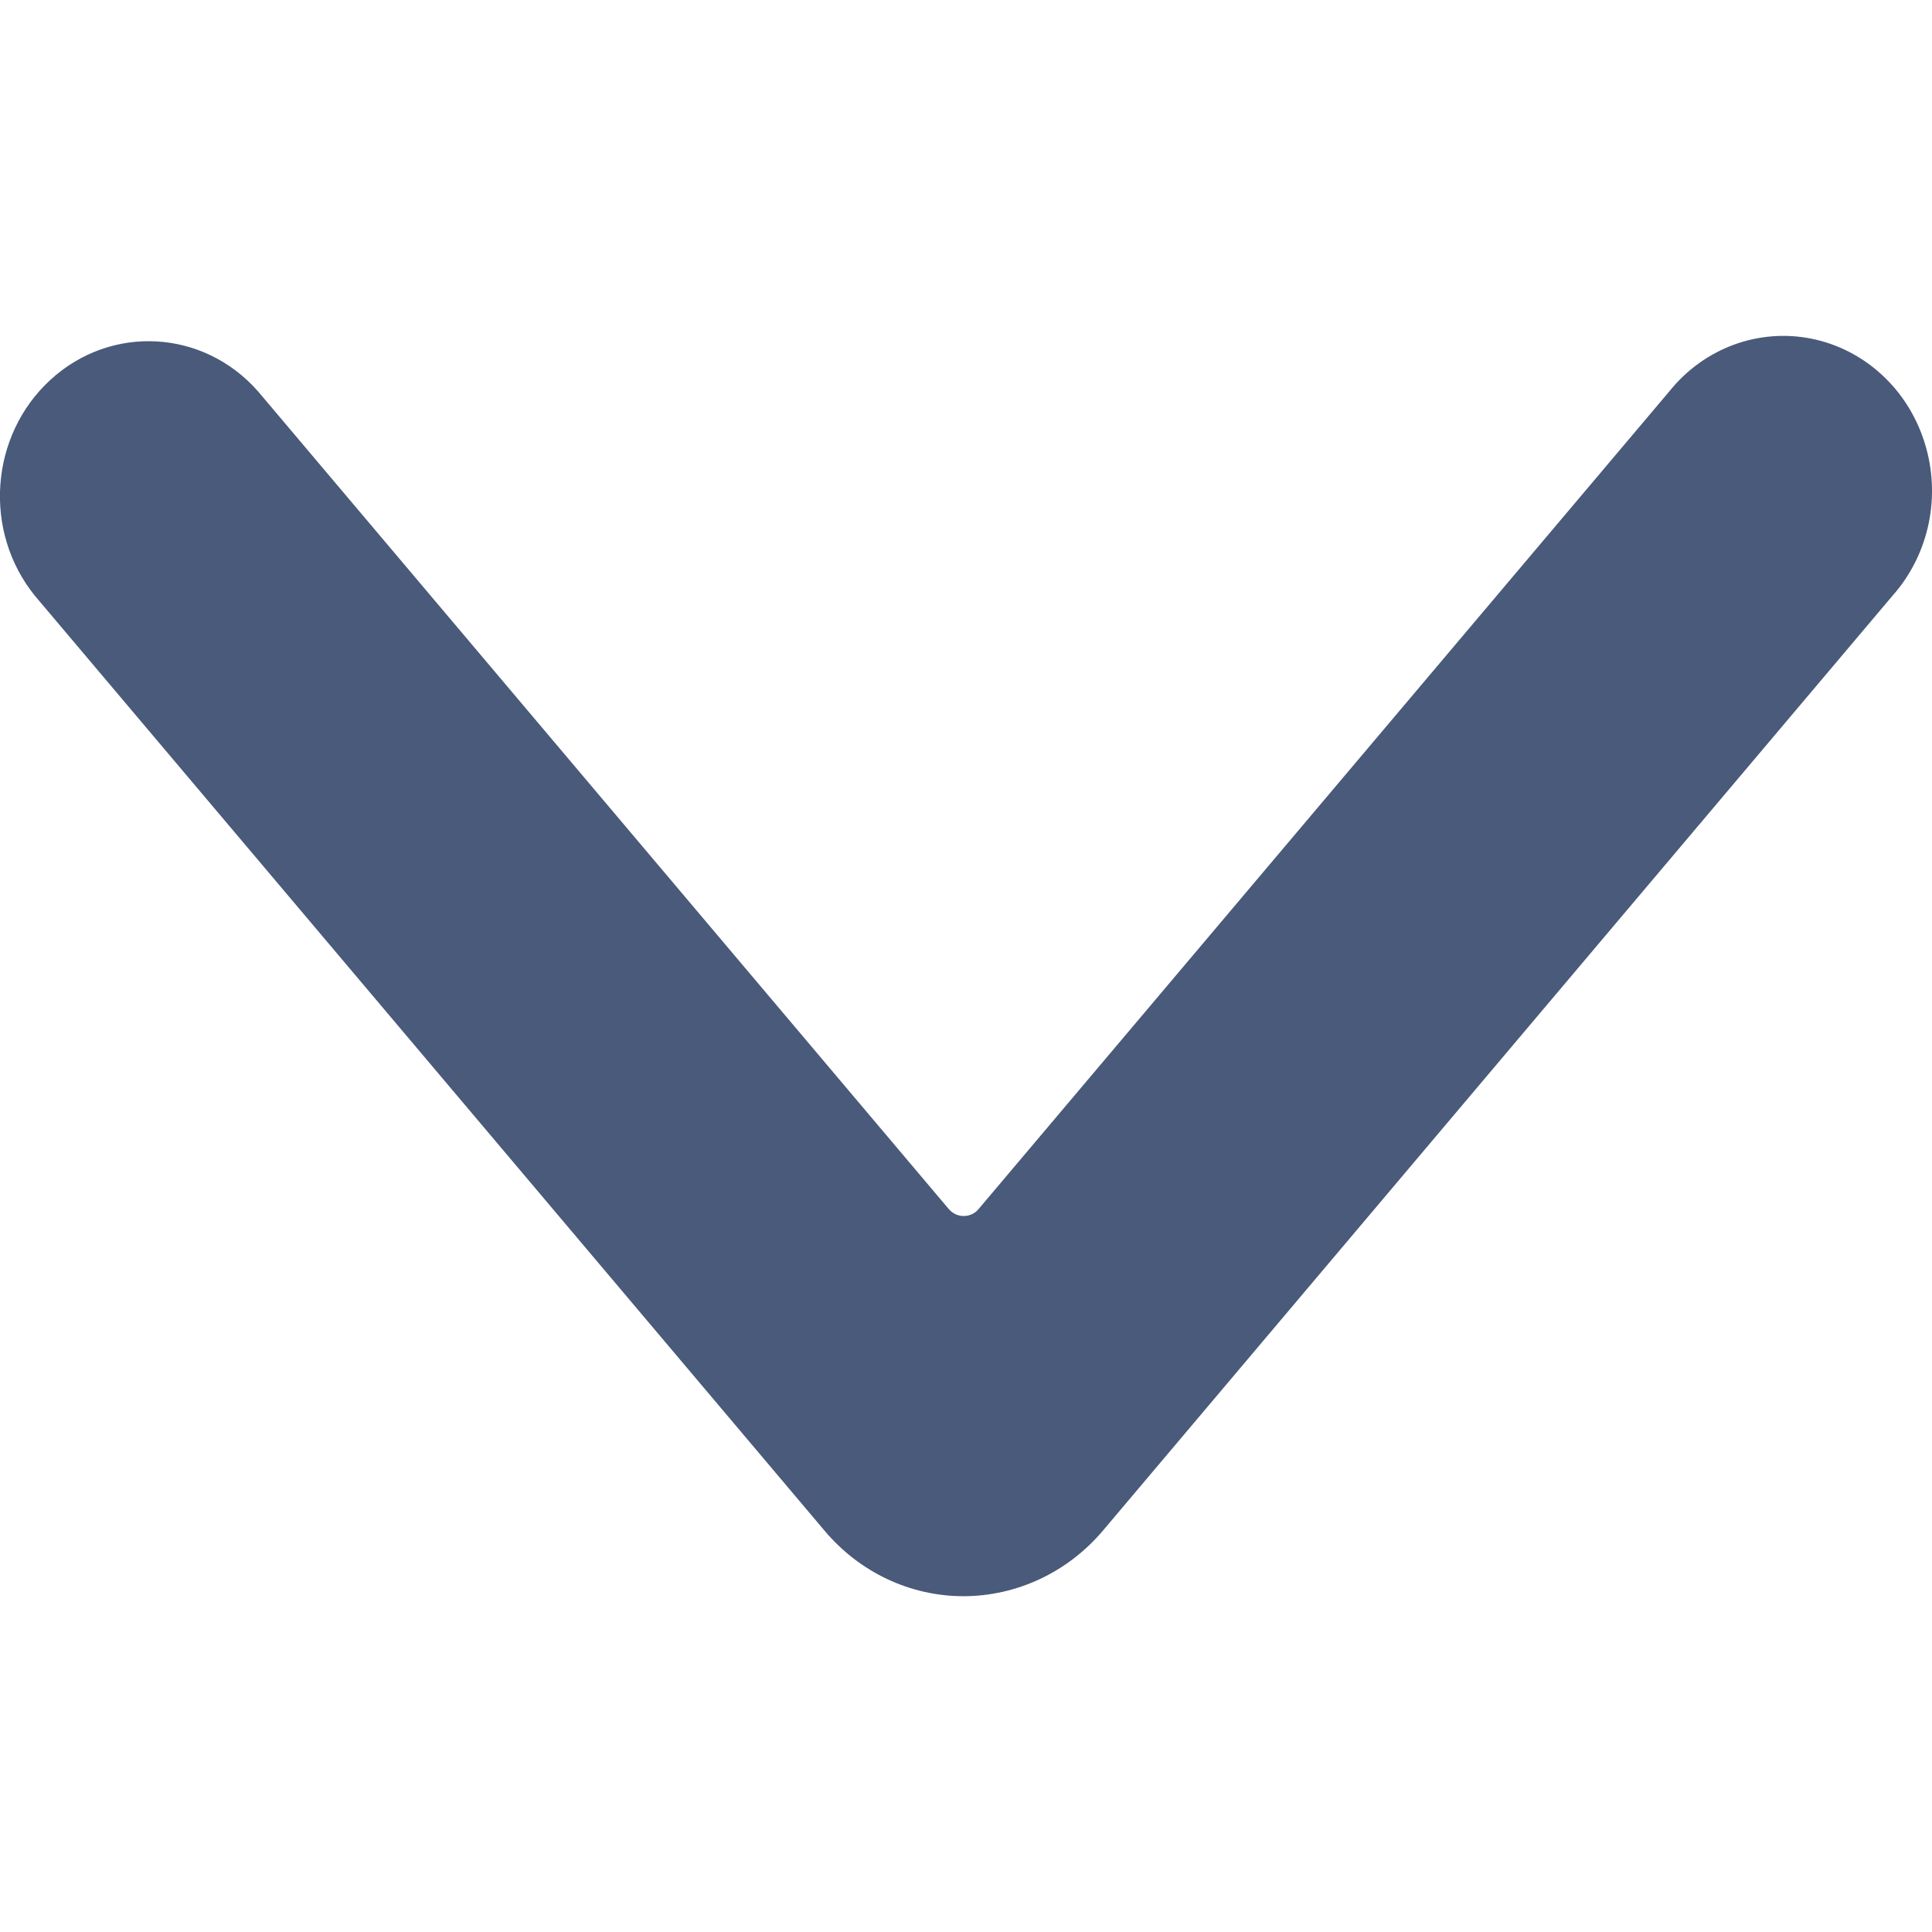 <svg width="10" height="10" viewBox="0 0 10 10" fill="none" xmlns="http://www.w3.org/2000/svg">
<path d="M4.988 8.262C4.712 8.262 4.45 8.139 4.268 7.923L0.18 3.083C-0.089 2.75 -0.053 2.254 0.261 1.966C0.575 1.678 1.052 1.704 1.335 2.025L4.91 6.257C4.93 6.281 4.958 6.294 4.988 6.294C5.018 6.294 5.047 6.281 5.066 6.257L8.641 2.025C8.82 1.802 9.102 1.698 9.376 1.753C9.65 1.808 9.874 2.013 9.961 2.289C10.049 2.565 9.986 2.869 9.796 3.083L5.71 7.921C5.527 8.138 5.264 8.261 4.988 8.262Z" fill="#495A7A"/>
</svg>
